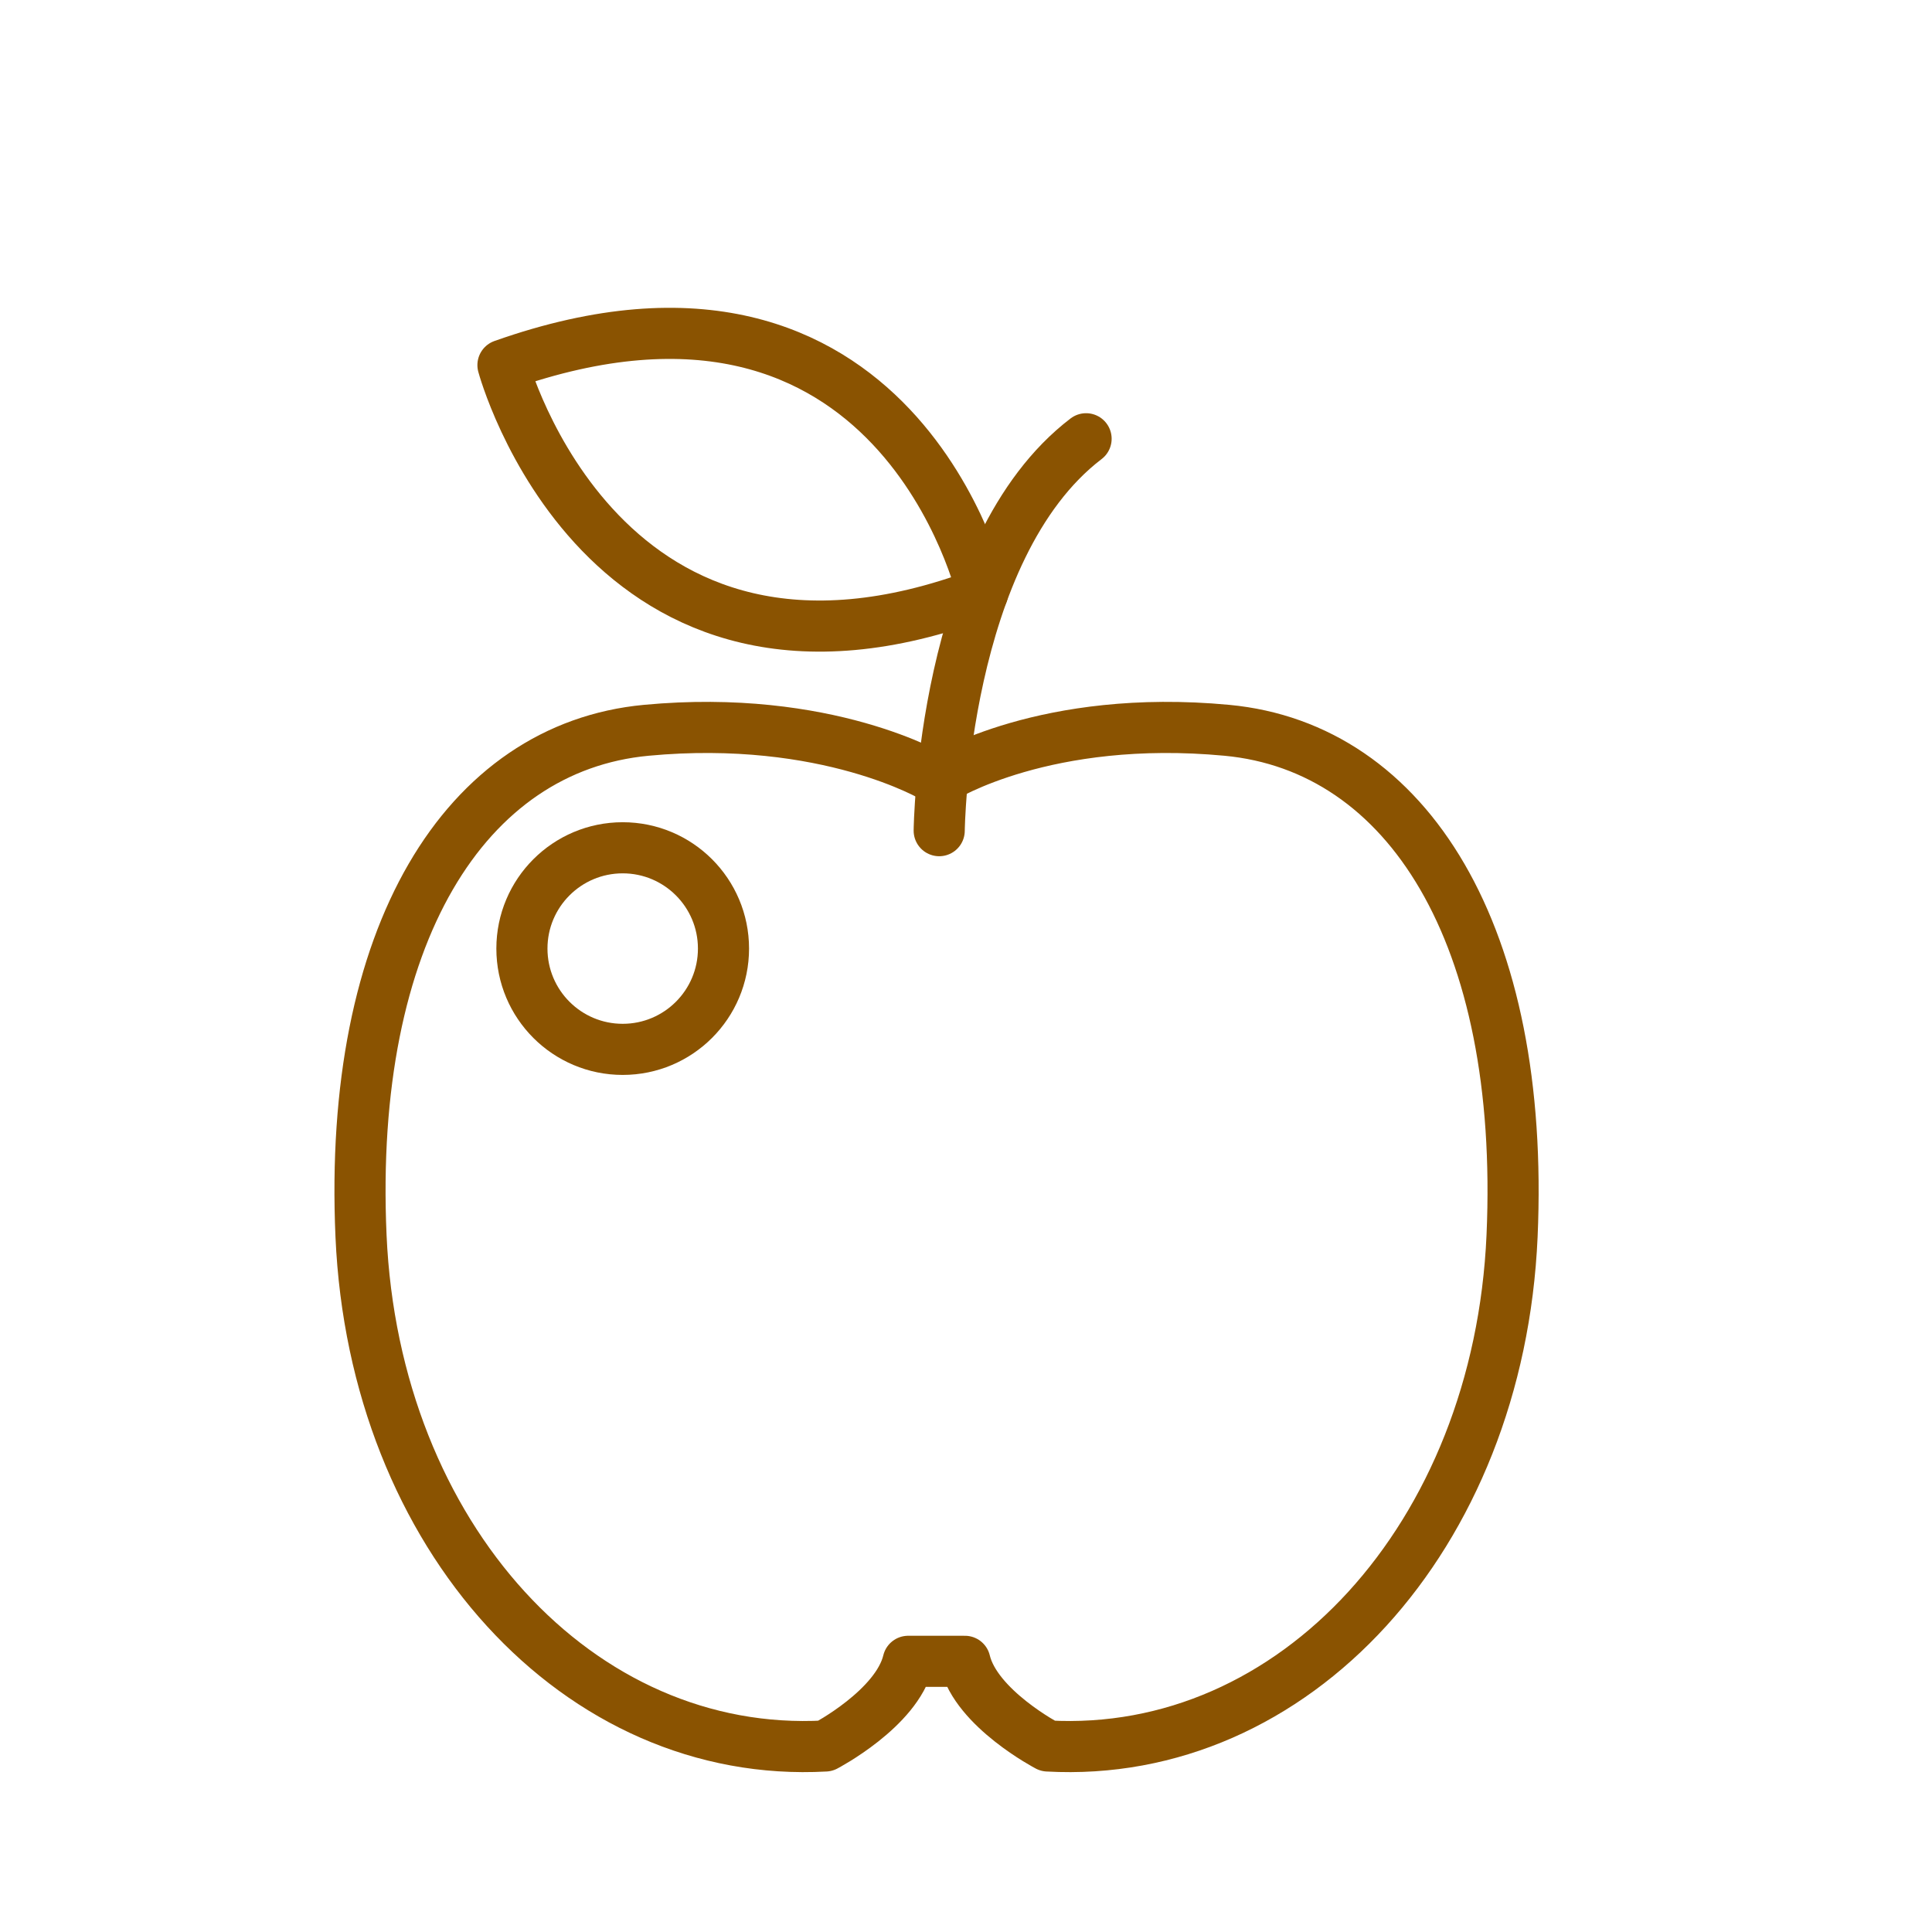 <?xml version='1.0' encoding='UTF-8'?>
<svg xmlns="http://www.w3.org/2000/svg" id="f" data-name="Pomme" viewBox="0 0 453.54 453.54">
  <defs>
    <style>
      .aa {
        fill: none;
        stroke: #8A5301;
        stroke-linecap: round;
        stroke-linejoin: round;
        stroke-width: 12px;
      }
    </style>
  </defs>
  <path class="aa" d="M220.48,195s.7-66.22,34.48-92"/>
  <path class="aa" d="M230.65,139.27s-19.69-86.41-112.58-53.56c0,0,23.39,87.16,112.58,53.56Z"/>
  <circle class="aa" cx="146.18" cy="222.68" r="23.66"/>
  <path class="aa" d="M221.41,182.52s24.11-15.08,66.61-11.08c42.49,4,70.05,48.08,66.94,118.71-3.11,70.63-51.22,122.93-109,119.72,0,0-16.78-8.76-19.44-19.87h-8.1s2.87,0,2.87,0h-8.1c-2.67,11.11-19.44,19.87-19.44,19.87-57.78,3.21-105.89-49.1-109-119.72-3.11-70.63,24.44-114.71,66.94-118.71s67.61,11.08,67.61,11.08h2.13Z"/>
</svg>
